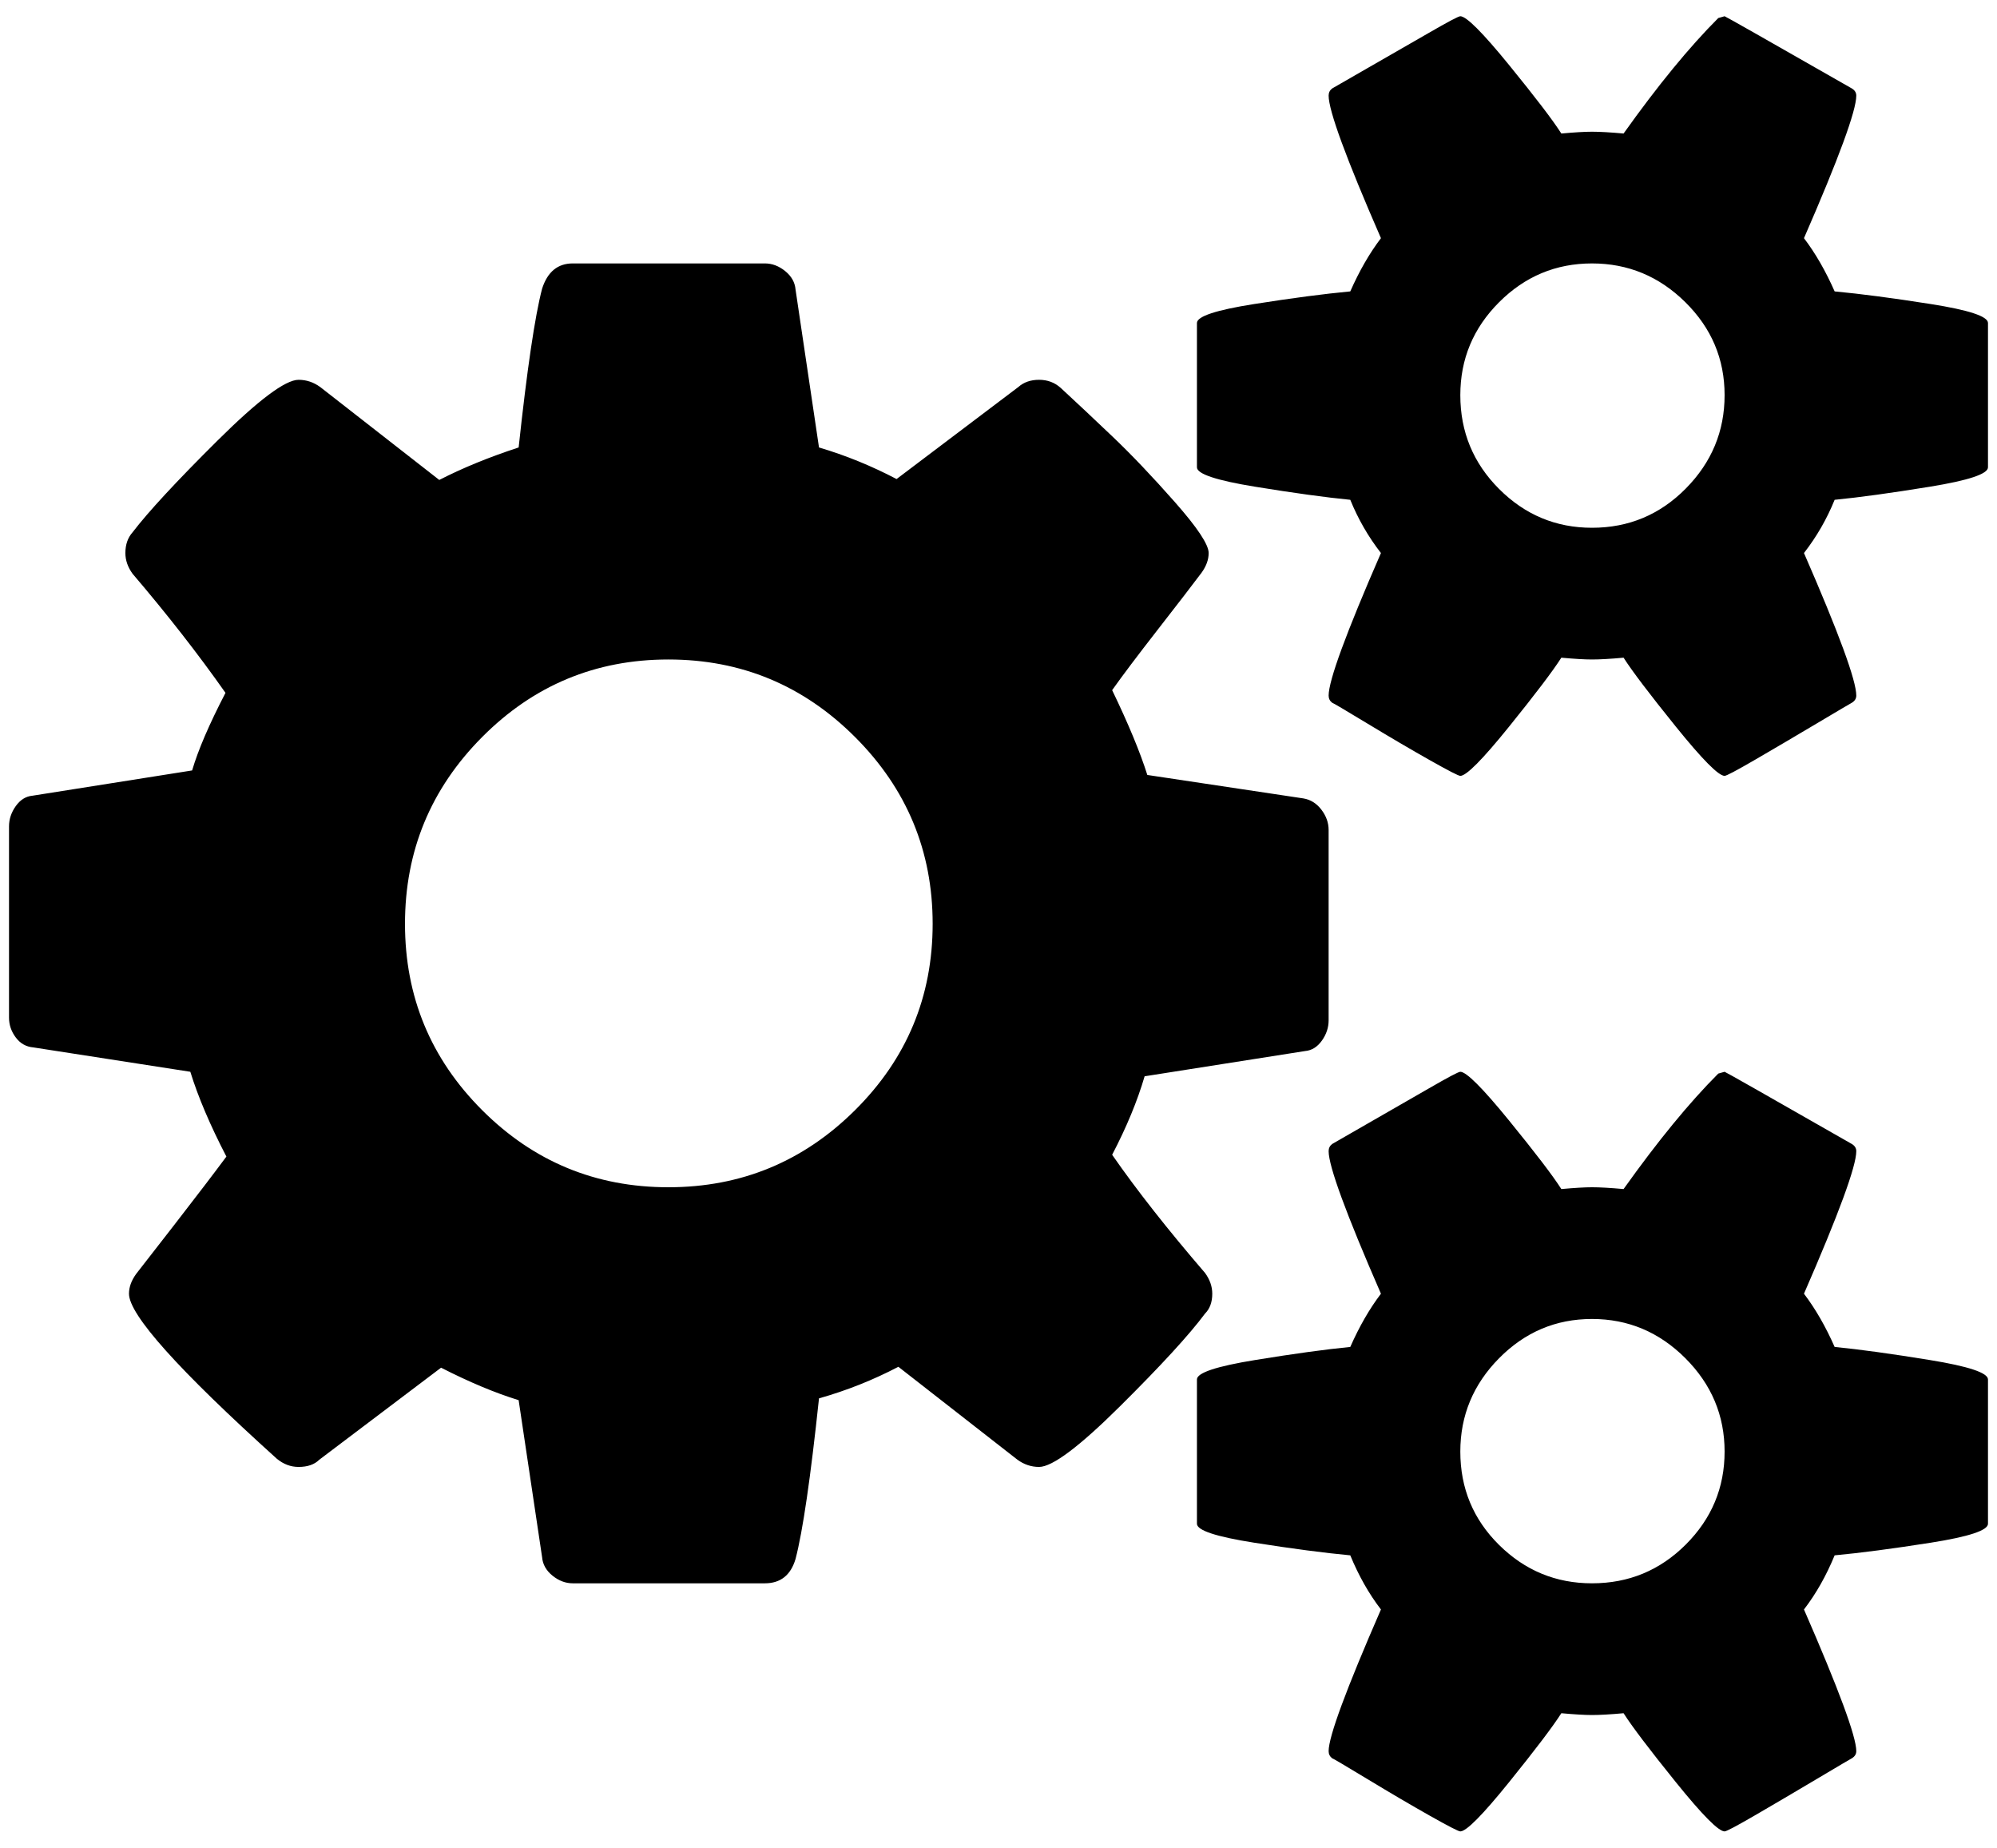 <?xml version="1.0" standalone="no"?>
<!DOCTYPE svg PUBLIC "-//W3C//DTD SVG 1.1//EN" "http://www.w3.org/Graphics/SVG/1.1/DTD/svg11.dtd" >
<svg xmlns="http://www.w3.org/2000/svg" xmlns:xlink="http://www.w3.org/1999/xlink" version="1.1" viewBox="-10 0 2214 2048">
   <path fill="currentColor"
d="M1024 1024q0 -121 -86 -207t-207 -86t-206.5 86t-85.5 207t85.5 206.5t206.5 85.5t207 -85.5t86 -206.5zM1902 1609q0 -60 -43.5 -103.5t-103.5 -43.5t-103 43.5t-43 103.5q0 61 43 103.5t103 42.5q61 0 104 -43t43 -103zM1902 438q0 -60 -43.5 -103t-103.5 -43t-103 43
t-43 103q0 61 43 104t103 43q61 0 104 -43.5t43 -103.5zM1463 920v211q0 12 -7.5 22.5t-18.5 11.5l-178 28q-12 41 -36 87q41 59 103 131q8 11 8 23q0 14 -8 22q-26 35 -94 102.5t-90 67.5q-13 0 -24 -8l-132 -103q-42 22 -88 35q-14 132 -26 178q-8 27 -34 27h-213
q-12 0 -22.5 -8.5t-11.5 -20.5l-26 -174q-39 -12 -86 -36l-135 102q-8 8 -23 8q-13 0 -24 -9q-164 -148 -164 -183q0 -11 8 -22q4 -5 42 -54t58 -76q-27 -52 -40 -94l-174 -27q-12 -1 -19.5 -11t-7.5 -22v-212q0 -12 7.5 -22.5t18.5 -11.5l177 -28q10 -34 37 -86
q-45 -64 -103 -132q-8 -11 -8 -23q0 -14 8 -23q26 -34 94 -101.5t90 -67.5q13 0 24 8l132 103q39 -20 88 -36q14 -130 26 -176q9 -28 34 -28h213q12 0 22.5 8.5t11.5 20.5l26 175q44 13 86 35l135 -102q9 -8 23 -8t24 9q26 24 57.5 54t69 72.5t37.5 56.5q0 11 -8 22
q-15 20 -48.5 63t-50.5 67q27 56 39 94l173 26q12 2 20 12.5t8 22.5zM2194 1529v160q0 11 -63.5 21t-106.5 14q-14 34 -34 60q58 133 58 157q0 5 -5 8q-2 1 -39 23t-68 40t-34 18q-10 0 -54 -54.5t-58 -76.5q-22 2 -35 2q-12 0 -34 -2q-14 22 -58 76.5t-54 54.5
q-3 0 -34 -17.5t-69 -40.5t-39 -23q-4 -3 -4 -8q0 -24 58 -157q-20 -26 -34 -60q-43 -4 -106.5 -14t-63.5 -21v-160q0 -11 64.5 -21.5t105.5 -14.5q15 -34 34 -59q-58 -133 -58 -158q0 -5 4 -8q5 -3 40 -23t67 -38.5t35 -18.5q10 0 54 54t58 76q22 -2 34 -2q13 0 35 2
q57 -80 105 -128l7 -2q1 0 141 80q5 3 5 8q0 25 -58 158q19 25 34 59q41 4 105.5 14.5t64.5 21.5zM2194 358v160q0 11 -64.5 21.5t-105.5 14.5q-13 32 -34 59q58 133 58 158q0 5 -5 8q-2 1 -39 23t-68 40t-34 18q-10 0 -54 -54.5t-58 -76.5q-22 2 -35 2q-12 0 -34 -2
q-14 22 -58 76.5t-54 54.5q-3 0 -34 -17.5t-69 -40.5t-39 -23q-4 -3 -4 -8q0 -25 58 -158q-21 -27 -34 -59q-41 -4 -105.5 -14.5t-64.5 -21.5v-160q0 -11 63.5 -21t106.5 -14q15 -34 34 -59q-58 -133 -58 -158q0 -5 4 -8q5 -3 40 -23t67 -38.5t35 -18.5q10 0 54 54t58 76
q22 -2 34 -2q13 0 35 2q57 -80 105 -128l7 -2q1 0 141 80q5 3 5 8q0 25 -58 158q19 25 34 59q43 4 106.5 14t63.5 21z" />
</svg>
